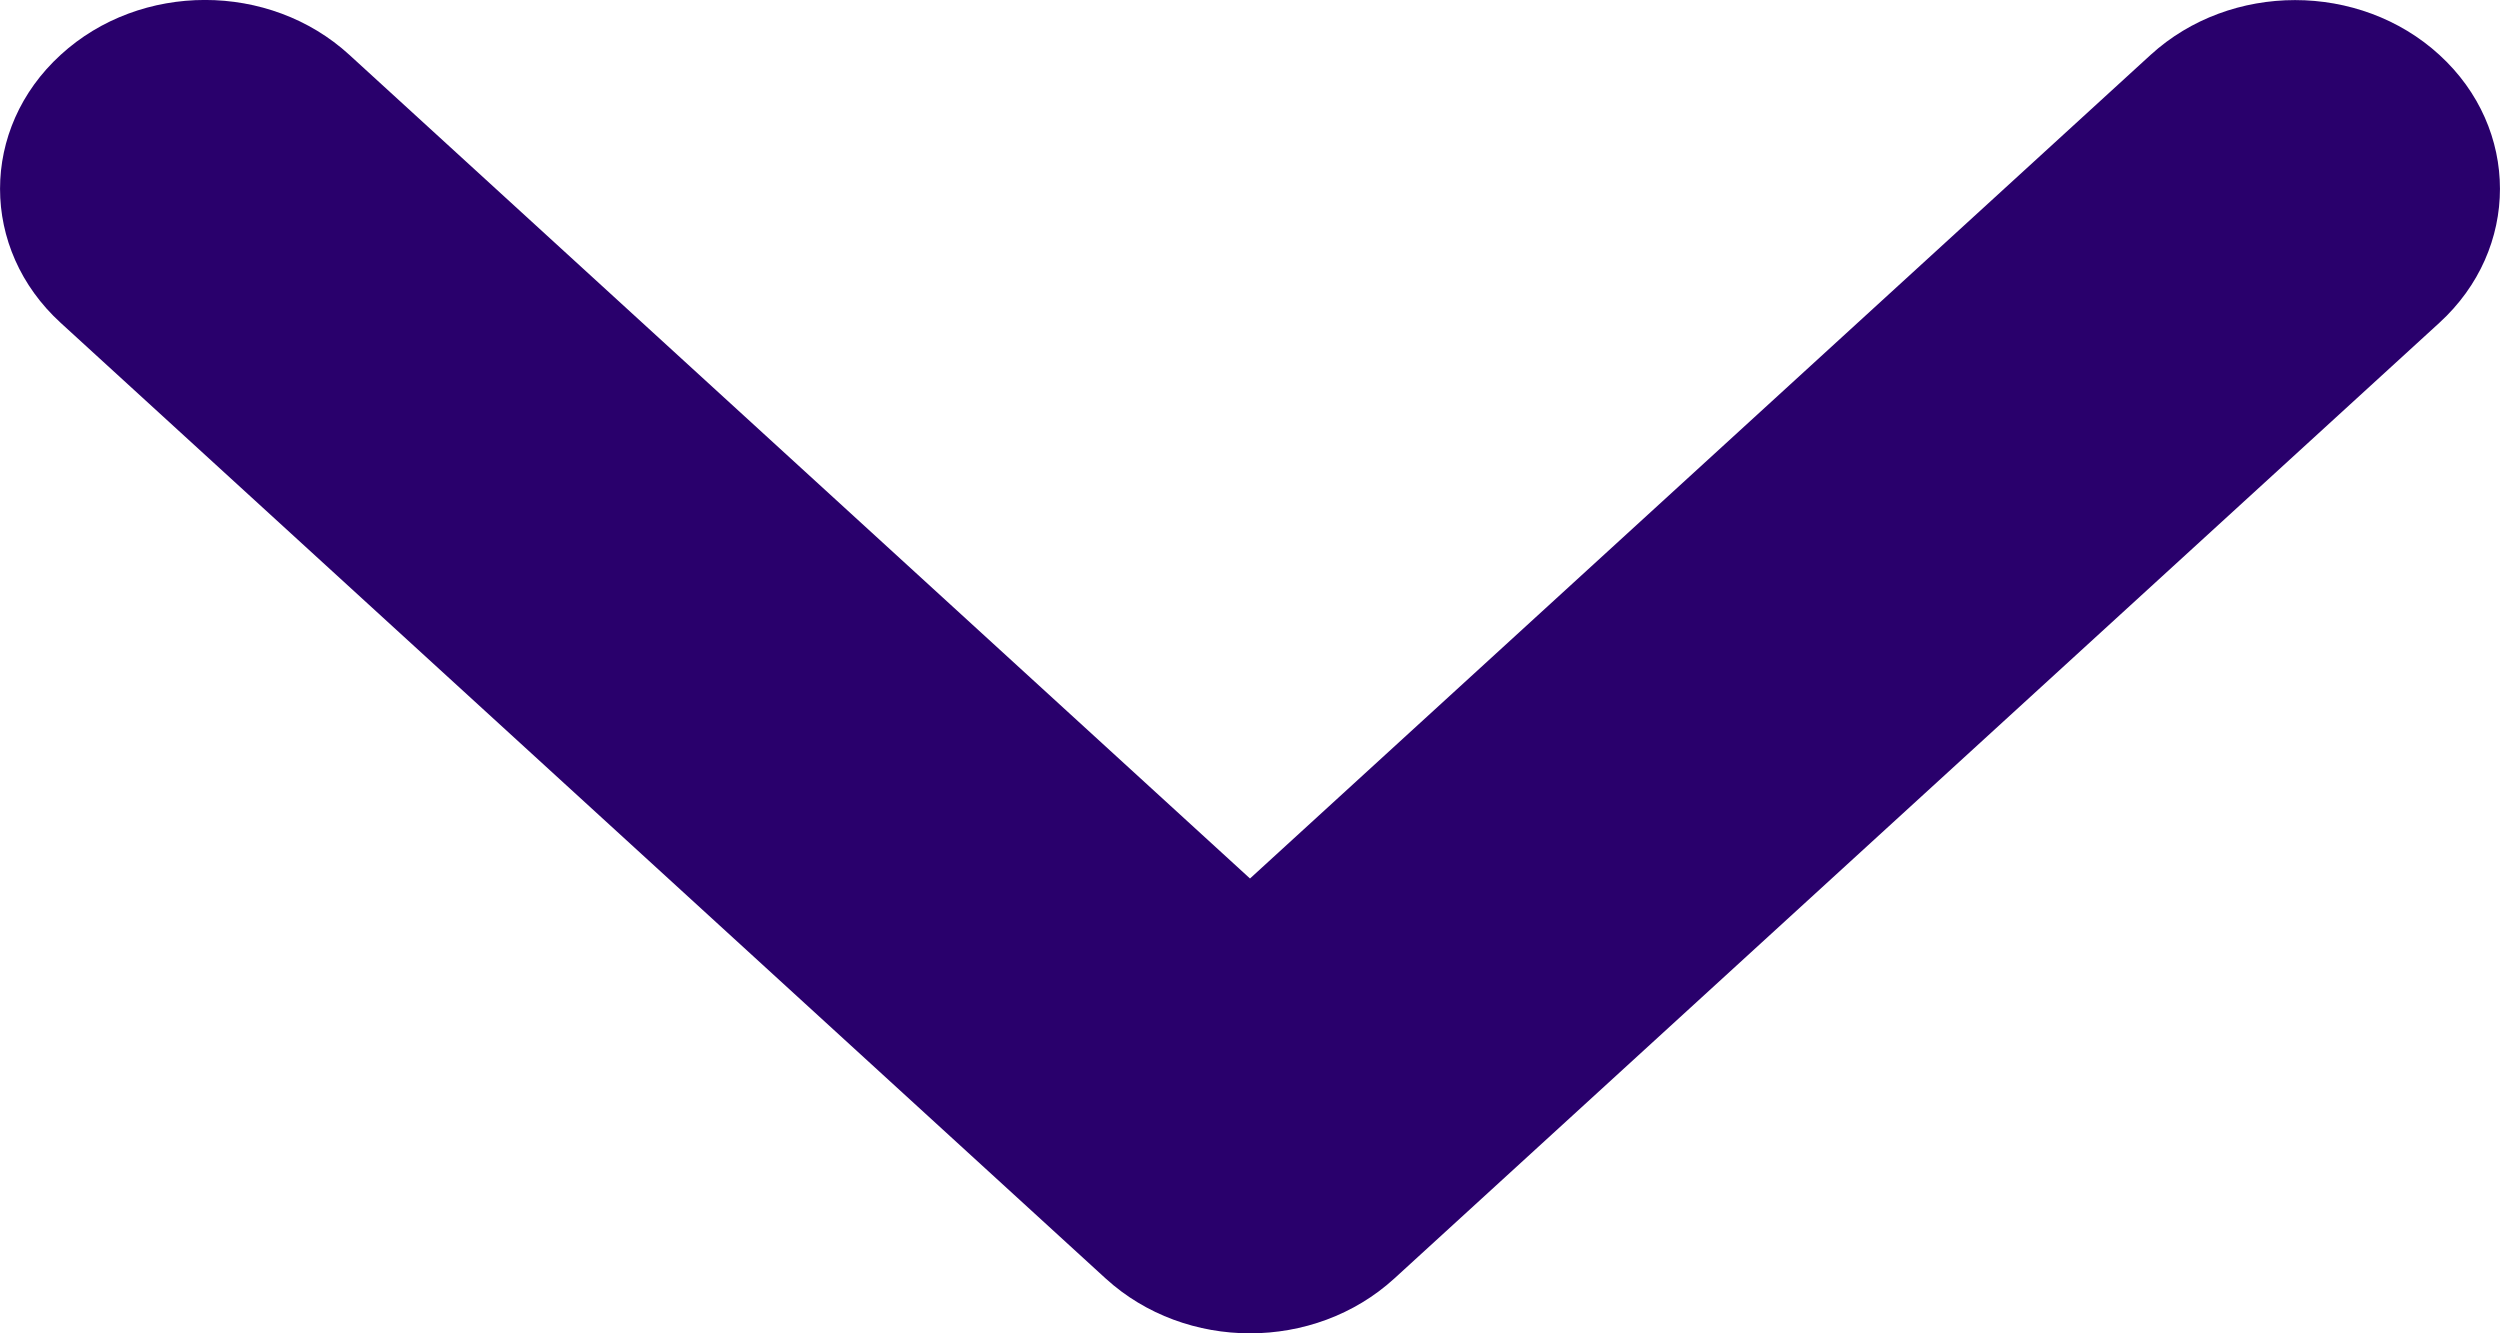 <svg width="15" height="8" viewBox="0 0 15 8" fill="none" xmlns="http://www.w3.org/2000/svg">
<path d="M6.634 7.671C6.875 7.891 7.189 8 7.5 8C7.812 8 8.125 7.891 8.366 7.671L14.636 1.937C15.121 1.494 15.121 0.772 14.636 0.329C14.157 -0.109 13.384 -0.109 12.904 0.329L7.5 5.271L2.096 0.329C1.617 -0.11 0.843 -0.11 0.364 0.329C-0.121 0.772 -0.121 1.494 0.364 1.937L6.634 7.671Z" fill="#29006C"/>
</svg>
